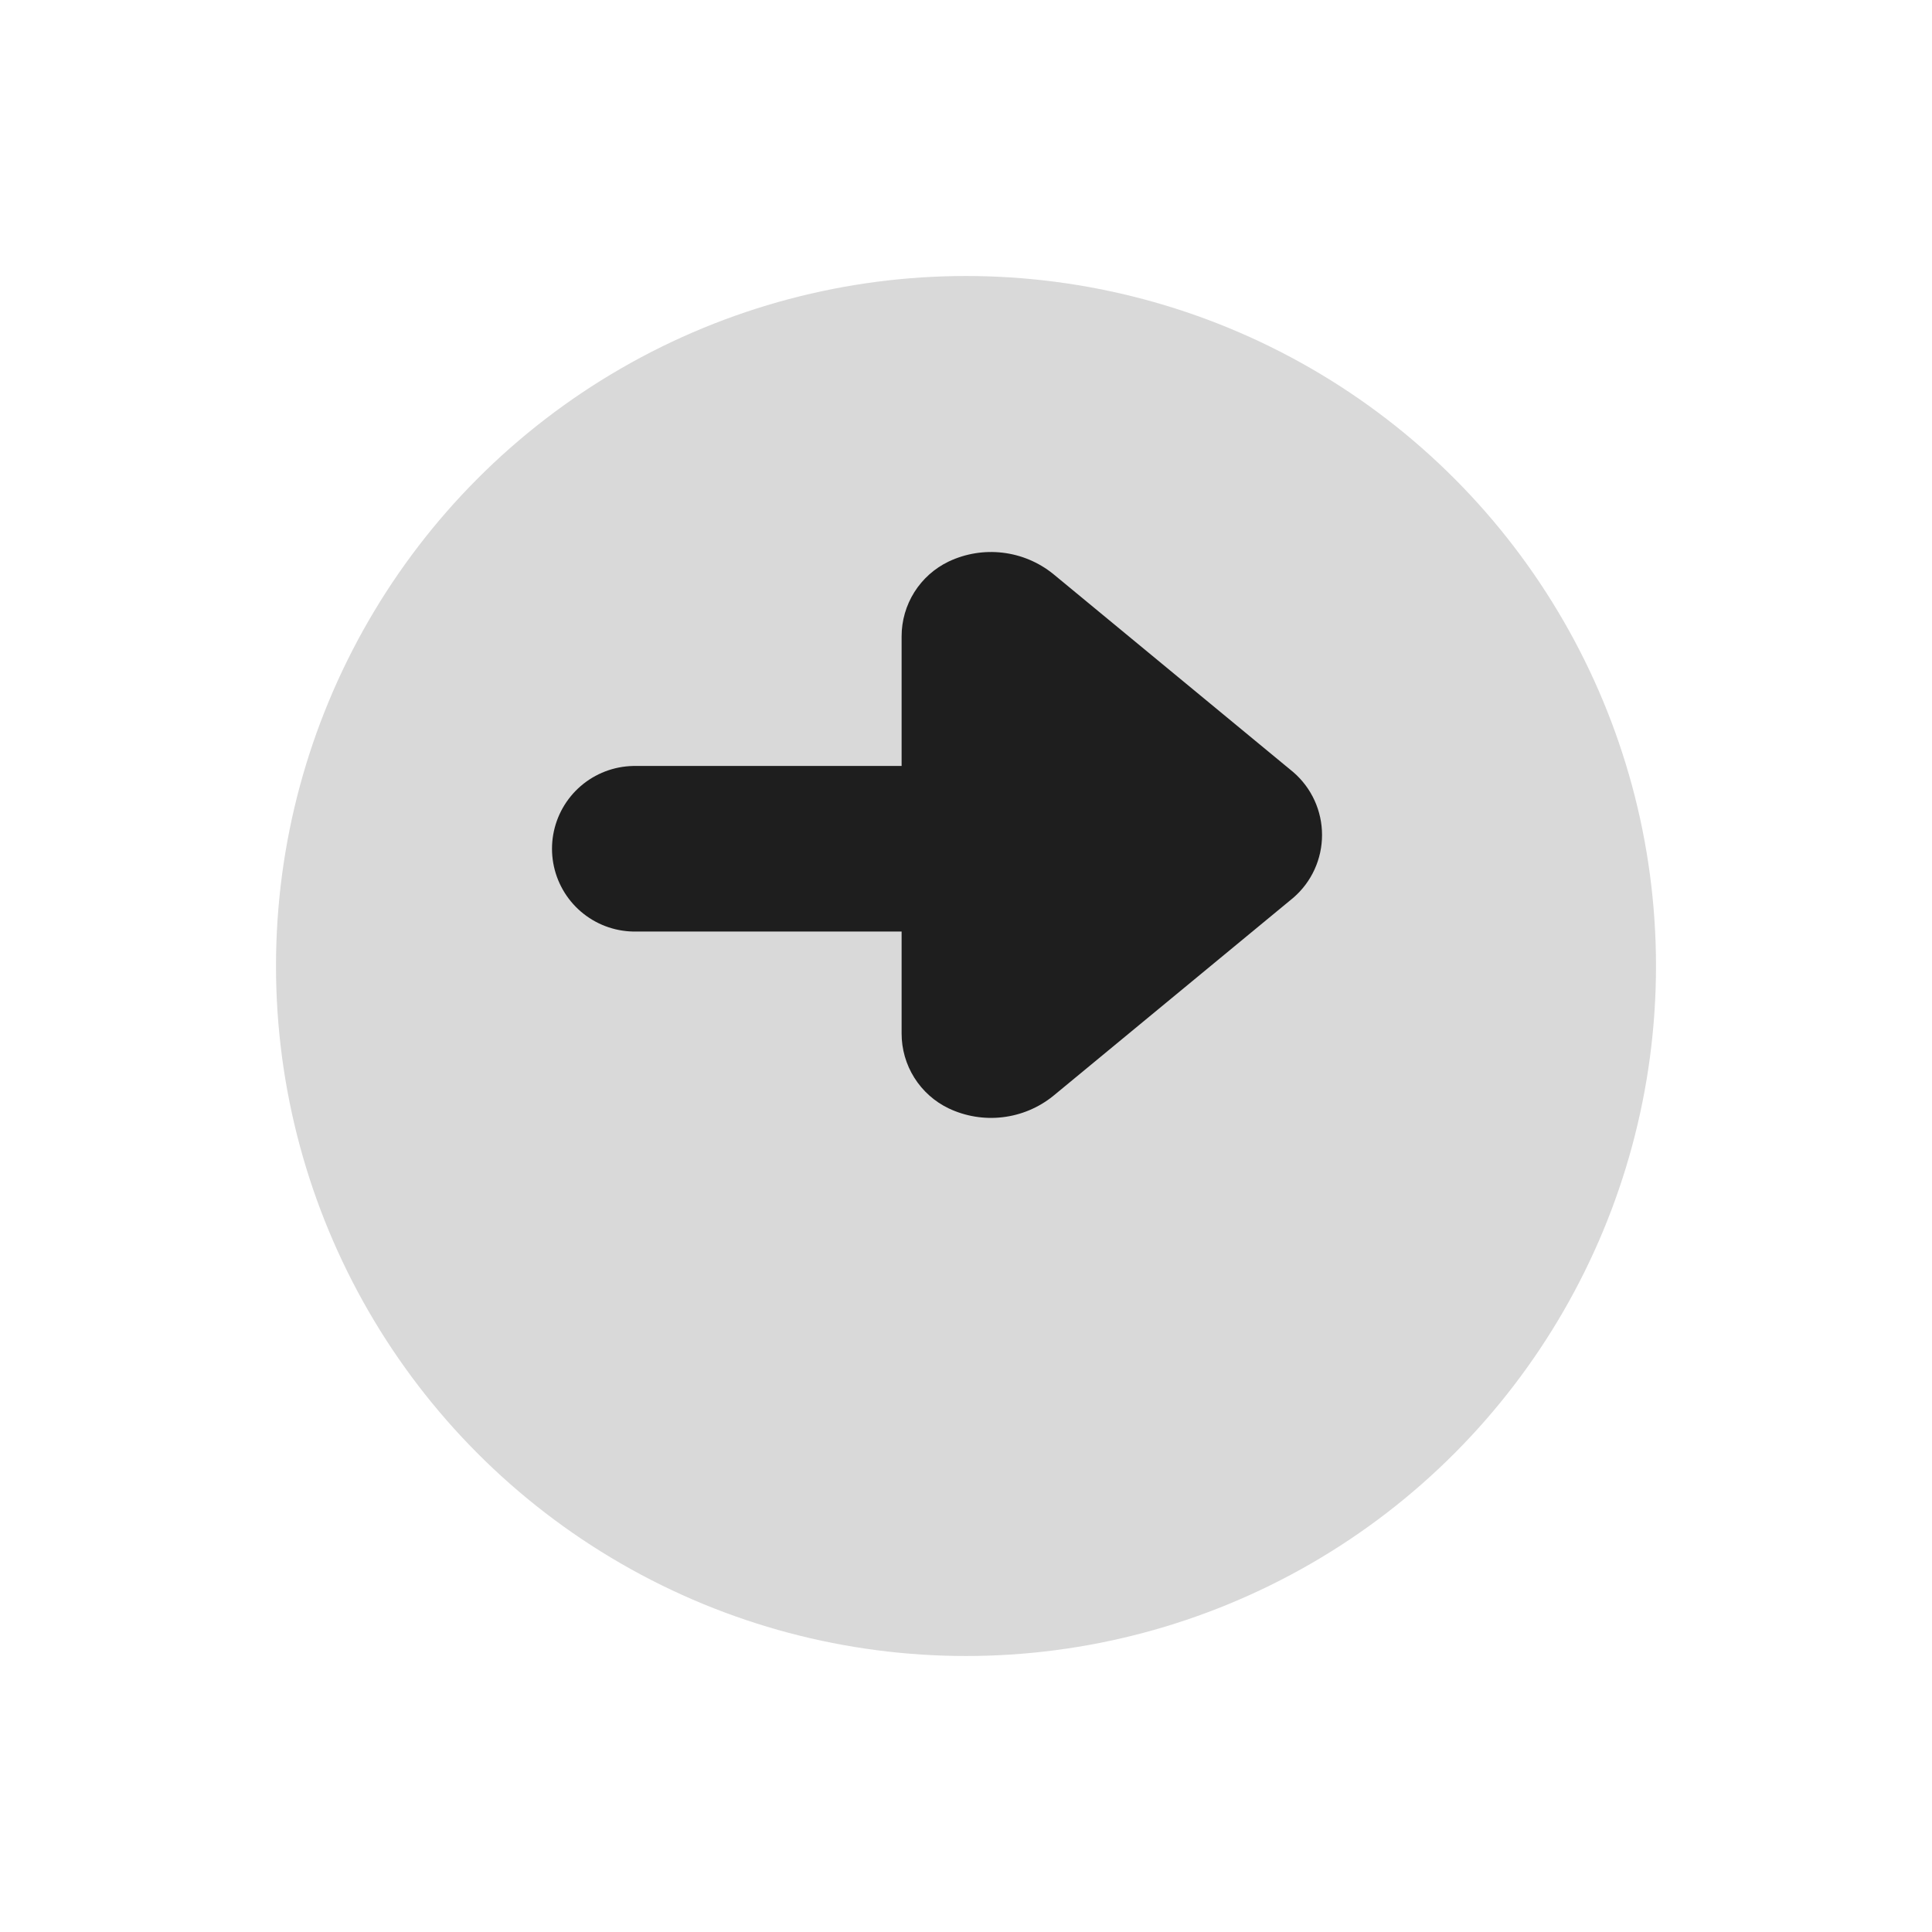 <svg width="70" height="70" viewBox="0 0 70 70" fill="none" xmlns="http://www.w3.org/2000/svg">
<g filter="url(#filter0_d_156_289)">
<circle cx="35" cy="31" r="25" fill="#D9D9D9"/>
</g>
<path d="M32.667 37.444L32.667 23.06C32.666 22.492 32.826 21.936 33.128 21.455C33.431 20.974 33.863 20.589 34.375 20.344C34.983 20.057 35.659 19.946 36.326 20.025C36.994 20.103 37.626 20.368 38.15 20.788L46.863 27.98C47.189 28.262 47.45 28.611 47.629 29.003C47.808 29.395 47.9 29.821 47.9 30.252C47.9 30.683 47.808 31.109 47.629 31.501C47.45 31.893 47.189 32.242 46.863 32.524L38.15 39.716C37.626 40.136 36.994 40.401 36.326 40.479C35.659 40.558 34.983 40.447 34.375 40.16C33.863 39.915 33.431 39.53 33.128 39.049C32.826 38.568 32.666 38.012 32.667 37.444Z" fill="#1E1E1E"/>
<path d="M23 30.752H40.5" stroke="#1E1E1E" stroke-width="6" stroke-linecap="round"/>
<defs>
<filter id="filter0_d_156_289" x="0" y="0" width="70" height="70" filterUnits="userSpaceOnUse" color-interpolation-filters="sRGB">
<feFlood flood-opacity="0" result="BackgroundImageFix"/>
<feColorMatrix in="SourceAlpha" type="matrix" values="0 0 0 0 0 0 0 0 0 0 0 0 0 0 0 0 0 0 127 0" result="hardAlpha"/>
<feOffset dy="4"/>
<feGaussianBlur stdDeviation="5"/>
<feComposite in2="hardAlpha" operator="out"/>
<feColorMatrix type="matrix" values="0 0 0 0 0 0 0 0 0 0 0 0 0 0 0 0 0 0 0.15 0"/>
<feBlend mode="normal" in2="BackgroundImageFix" result="effect1_dropShadow_156_289"/>
<feBlend mode="normal" in="SourceGraphic" in2="effect1_dropShadow_156_289" result="shape"/>
</filter>
</defs>
</svg>
